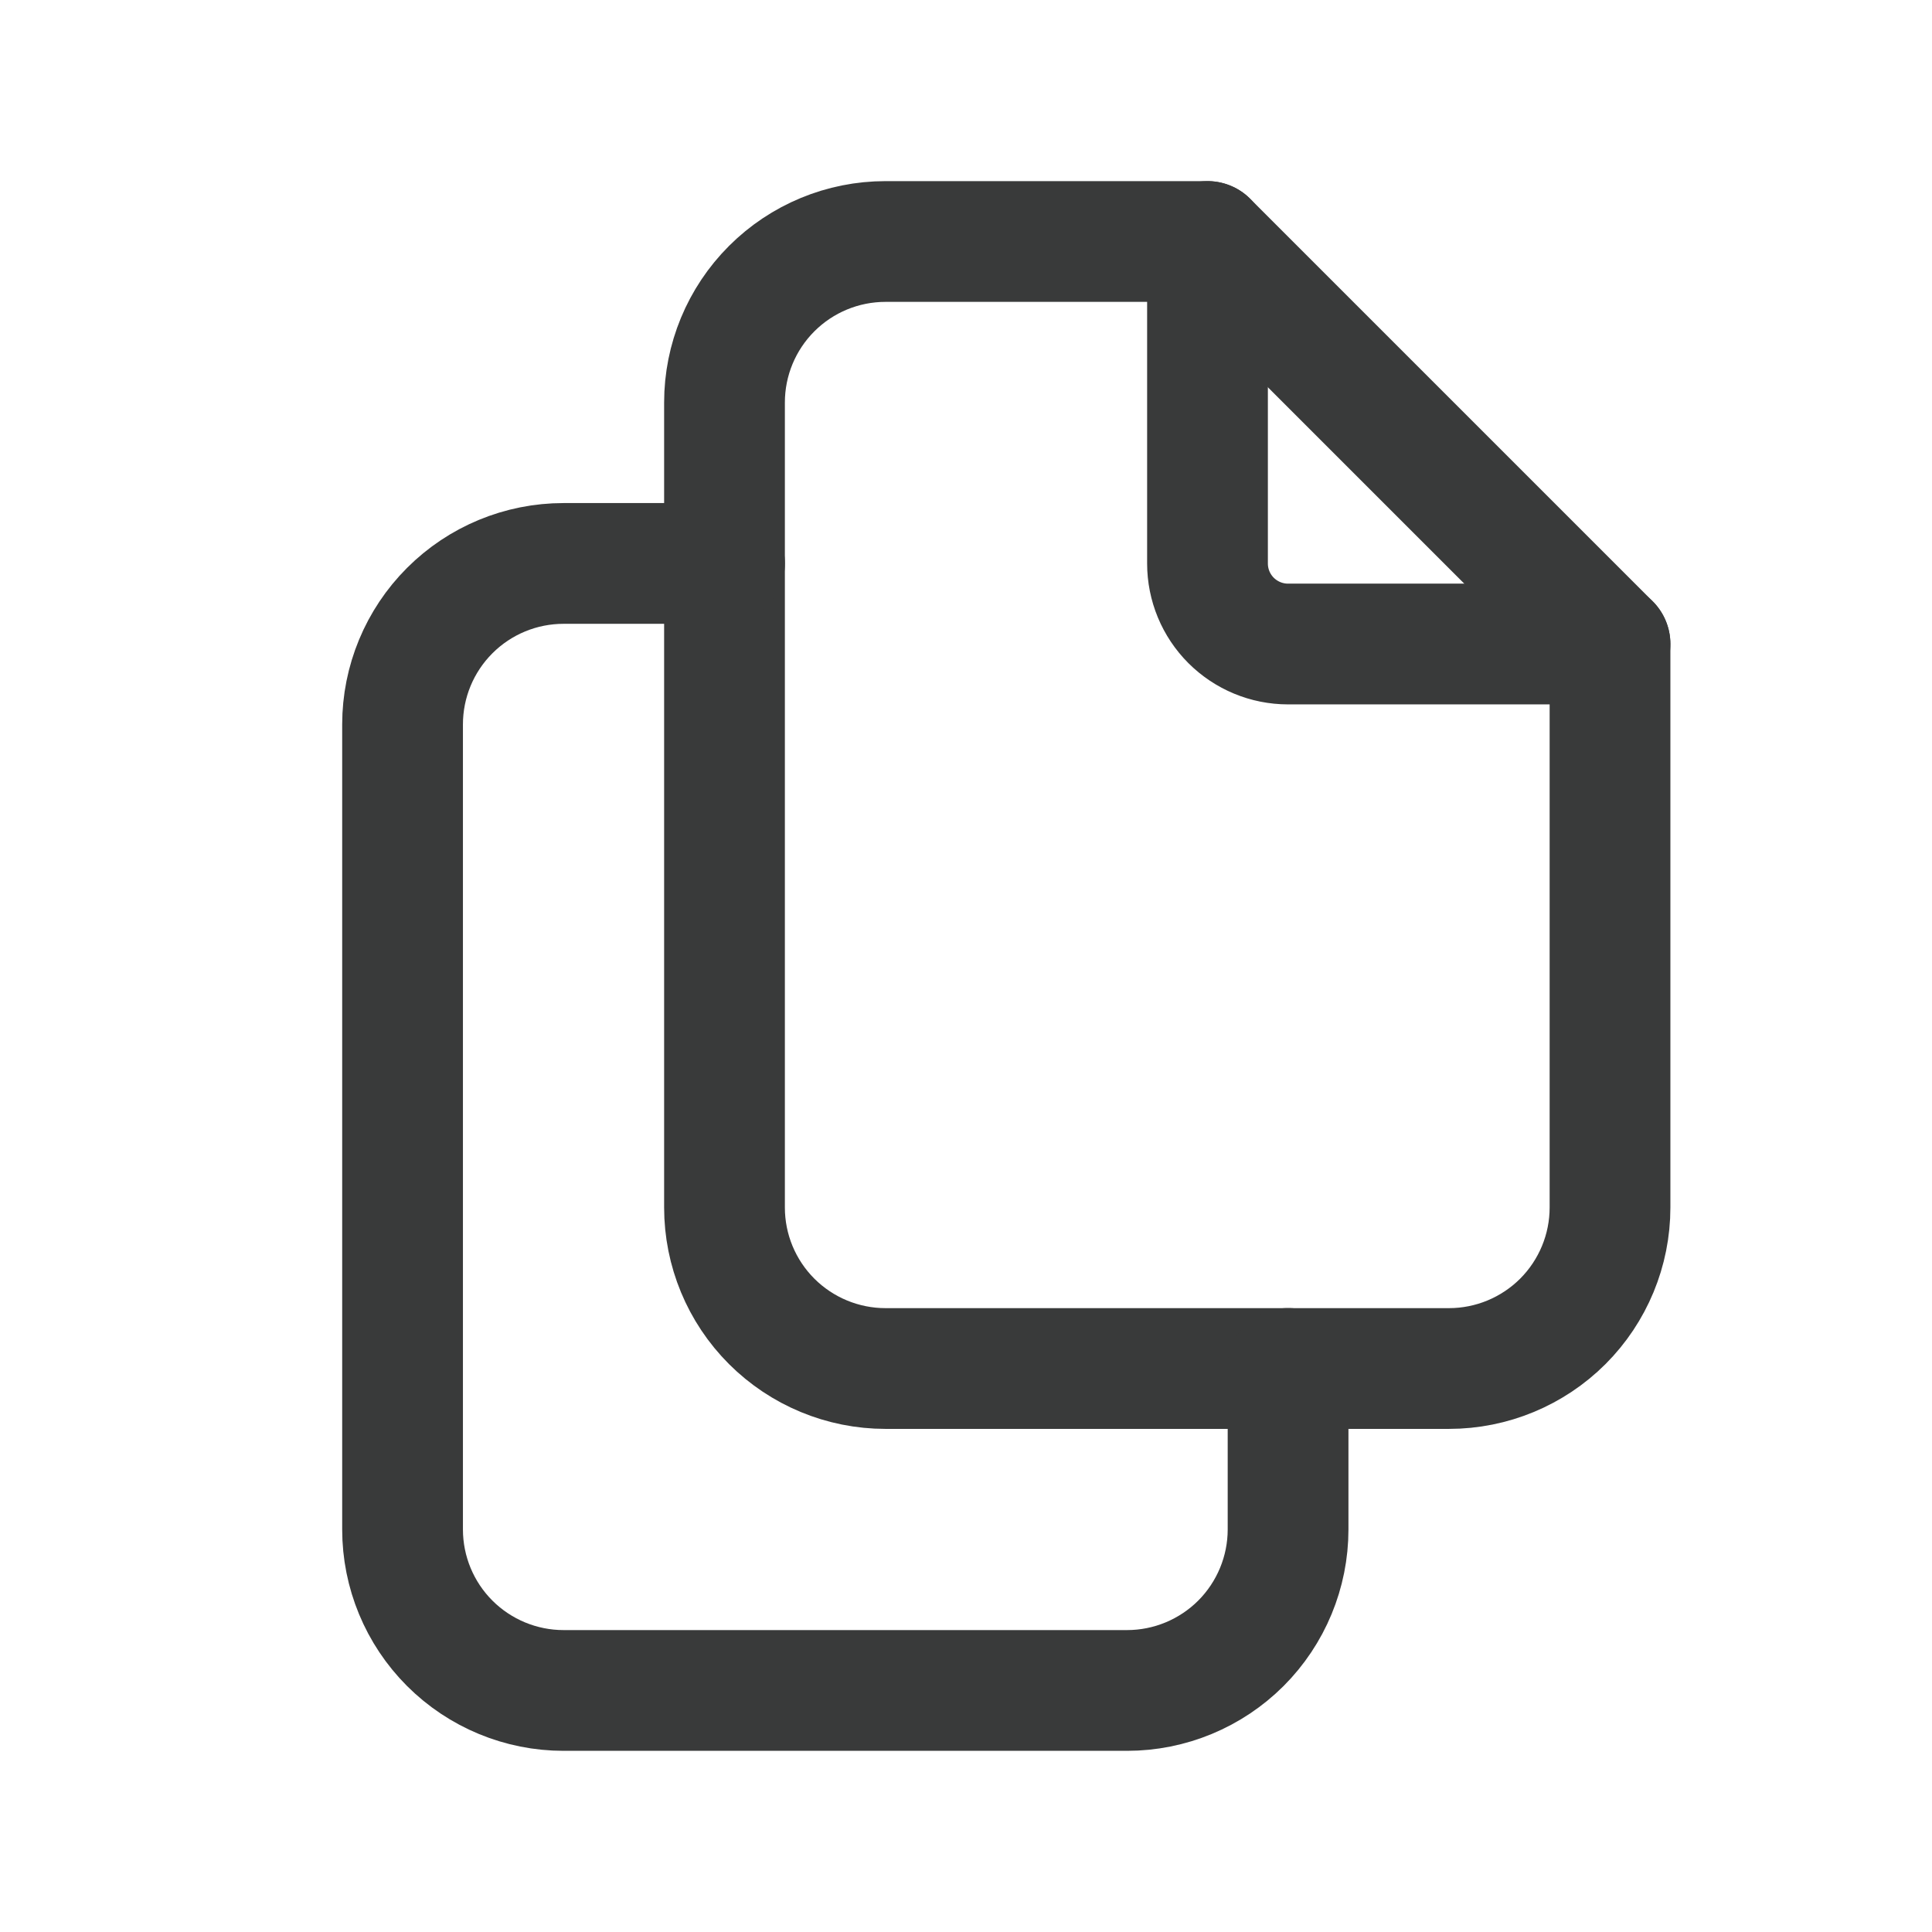 <svg width="44" height="44" viewBox="0 0 44 44" fill="none" xmlns="http://www.w3.org/2000/svg">
<g clip-path="url(#clip0_1217_5241)">
<path d="M27.5 5.5V12.833C27.5 13.32 27.693 13.786 28.037 14.13C28.381 14.473 28.847 14.667 29.333 14.667H36.667" stroke="#393A3A" stroke-width="2.75" stroke-linecap="round" stroke-linejoin="round"/>
<path d="M33 31.167H20.167C19.194 31.167 18.262 30.78 17.574 30.093C16.886 29.405 16.5 28.473 16.5 27.5V9.167C16.5 8.194 16.886 7.262 17.574 6.574C18.262 5.886 19.194 5.5 20.167 5.5H27.5L36.667 14.667V27.5C36.667 28.473 36.28 29.405 35.593 30.093C34.905 30.78 33.972 31.167 33 31.167Z" stroke="#393A3A" stroke-width="2.75" stroke-linecap="round" stroke-linejoin="round"/>
<path d="M29.335 31.165V34.832C29.335 35.804 28.948 36.737 28.261 37.425C27.573 38.112 26.64 38.499 25.668 38.499H12.835C11.862 38.499 10.93 38.112 10.242 37.425C9.554 36.737 9.168 35.804 9.168 34.832V16.499C9.168 15.526 9.554 14.594 10.242 13.906C10.93 13.218 11.862 12.832 12.835 12.832H16.501" stroke="#393A3A" stroke-width="2.75" stroke-linecap="round" stroke-linejoin="round"/>
</g>
<defs>
<clipPath id="clip0_1217_5241">
<rect width="44" height="44" fill="white"/>
</clipPath>
</defs>
</svg>

